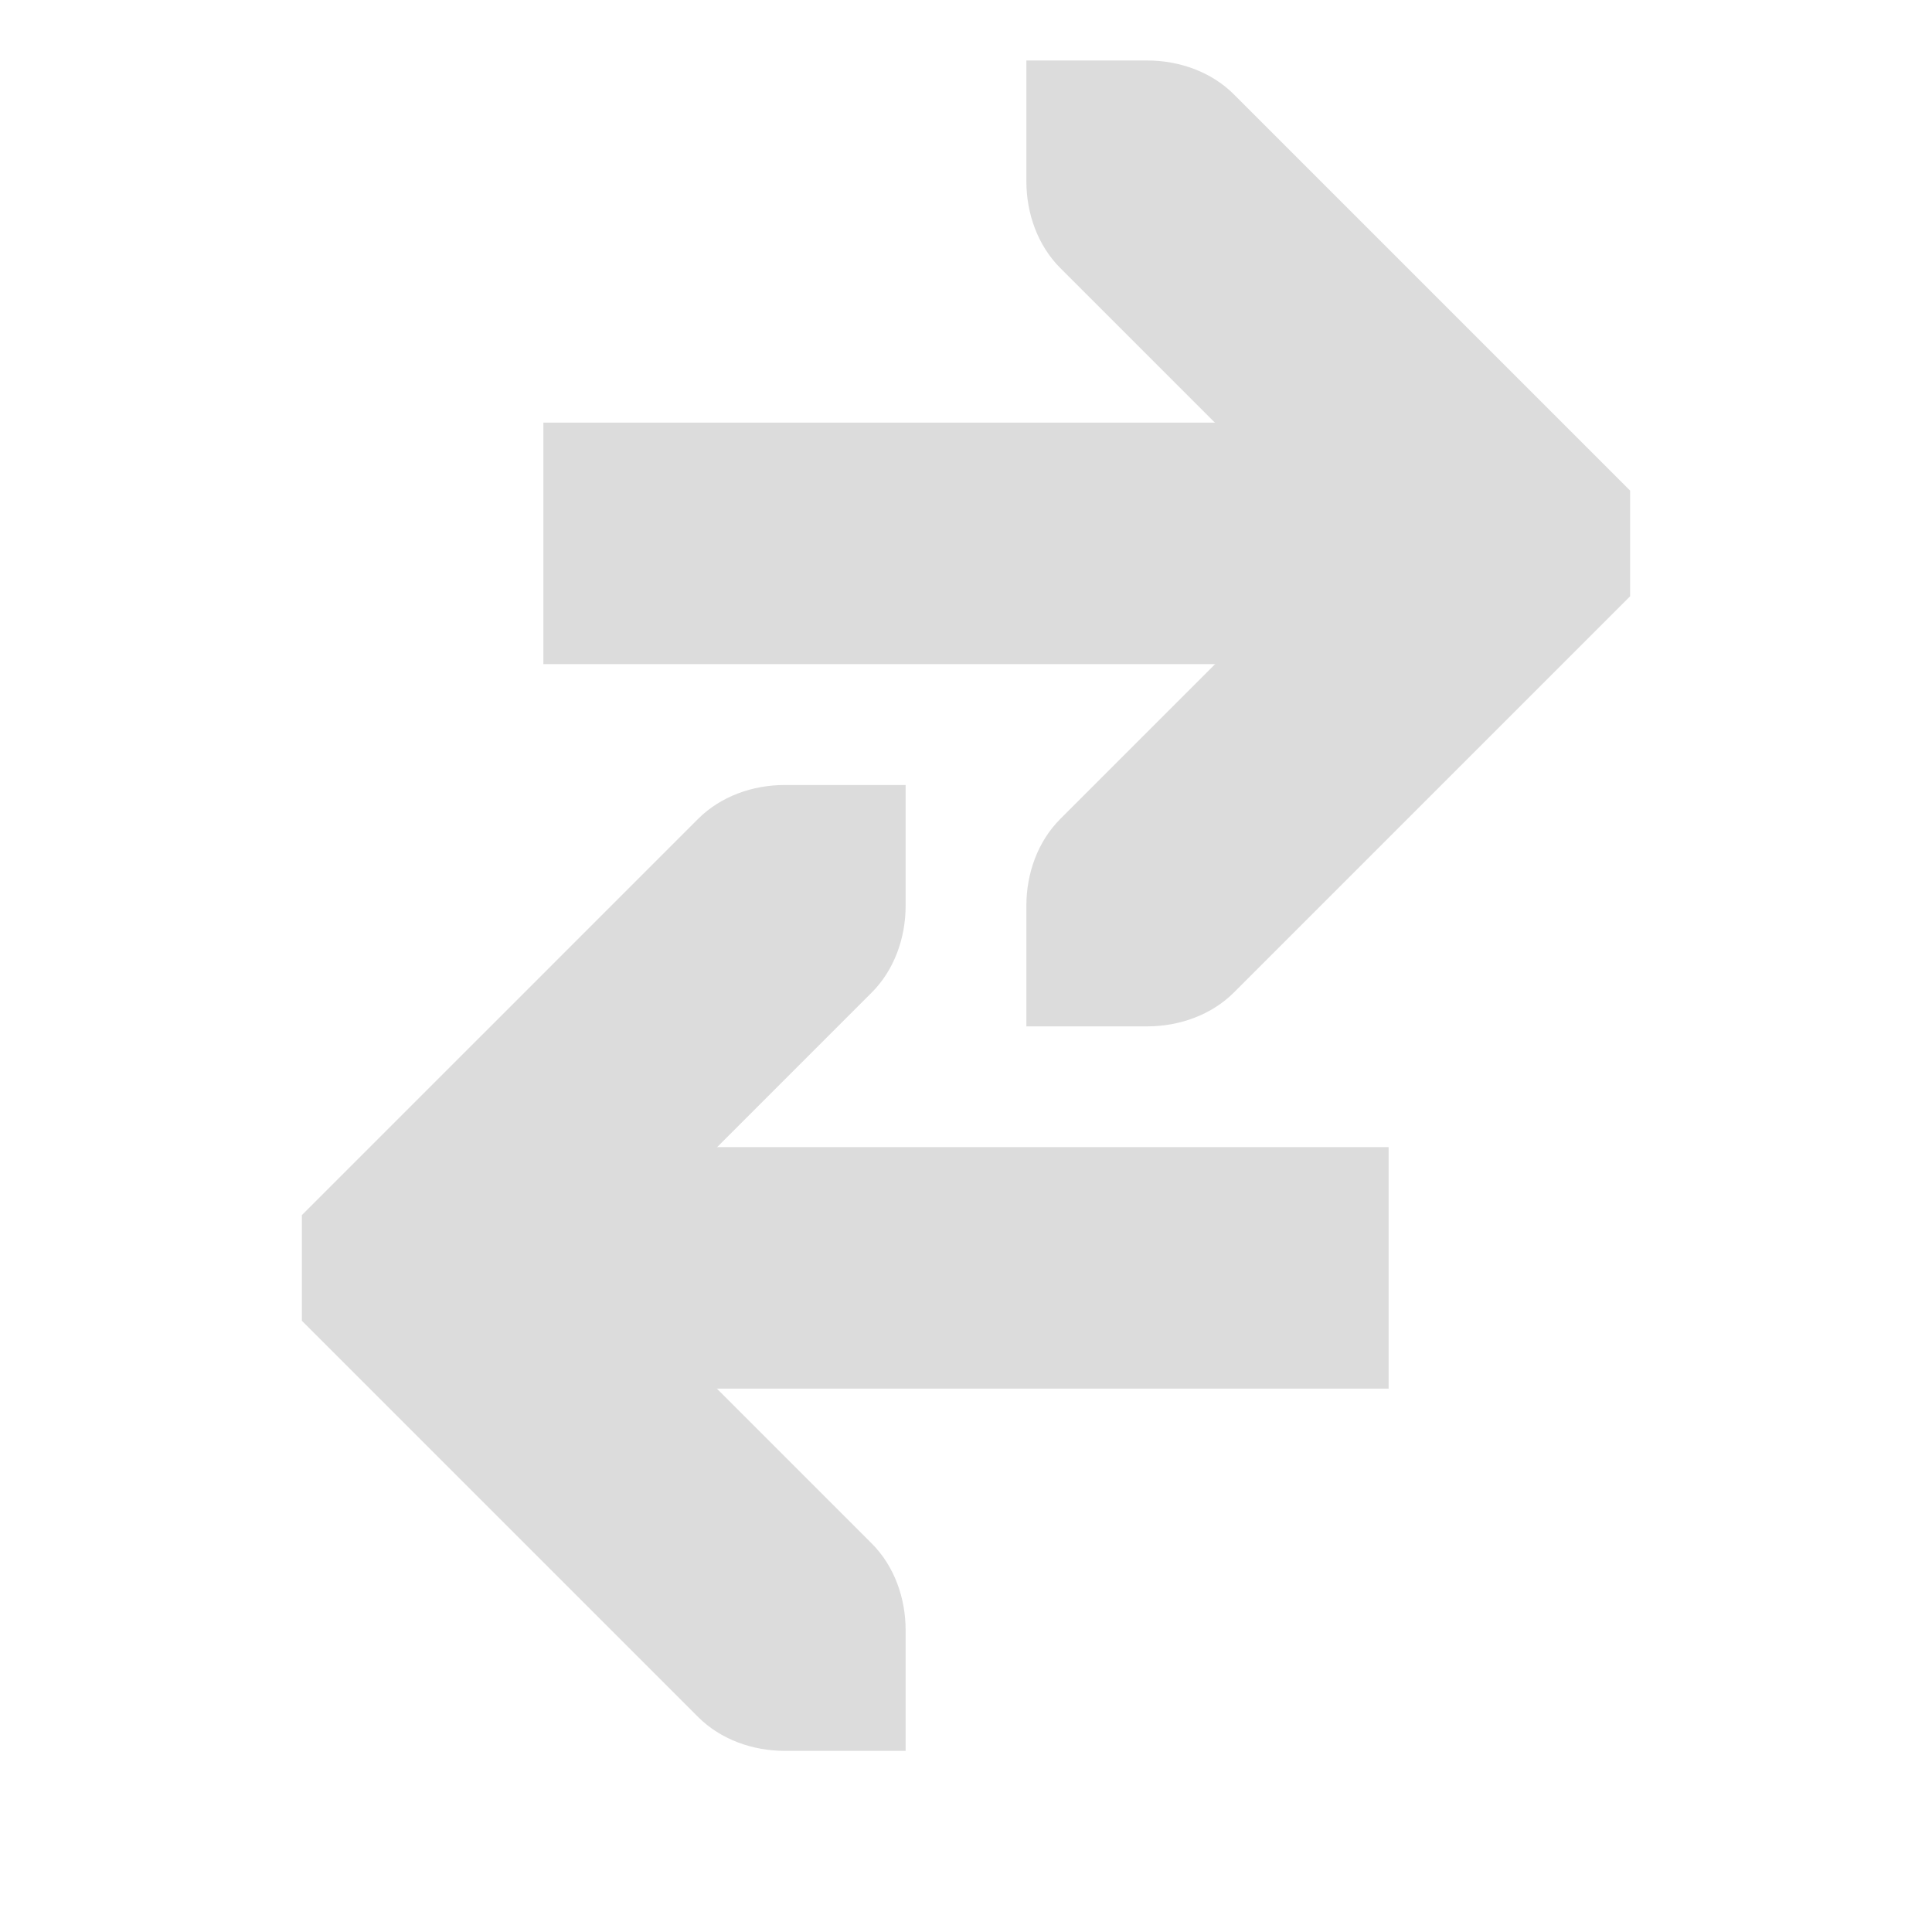 <svg xmlns="http://www.w3.org/2000/svg" width="16" height="16" version="1.1">
 <g transform="translate(-81,-687)">
  <path d="m89.5 695.5 1-1e-5c0.265-3e-5 0.531-0.093 0.719-0.281l3-3 0.281-0.281v-0.875l-0.281-0.281-3-3c-0.188-0.188-0.453-0.281-0.719-0.281l-1-1e-5v1c-4e-5 0.265 0.093 0.531 0.281 0.719l2.281 2.281-2.281 2.281c-0.188 0.188-0.281 0.453-0.281 0.719v1z" style="fill:#dcdcdc"/>
  <path d="m92.5 690.5h-7v2h7v-2z" style="fill:#dcdcdc"/>
  <path d="m88.5 701.5-1-1e-5c-0.265-3e-5 -0.531-0.093-0.719-0.281l-3-3-0.281-0.281v-0.875l0.281-0.281 3-3c0.188-0.188 0.453-0.281 0.719-0.281l1-1e-5v1c4e-5 0.265-0.093 0.531-0.281 0.719l-2.281 2.281 2.281 2.281c0.188 0.188 0.281 0.453 0.281 0.719v1z" style="fill:#dcdcdc"/>
  <path d="m92.5 696.5h-7v2h7v-2z" style="fill:#dcdcdc"/>
 </g>
</svg>
